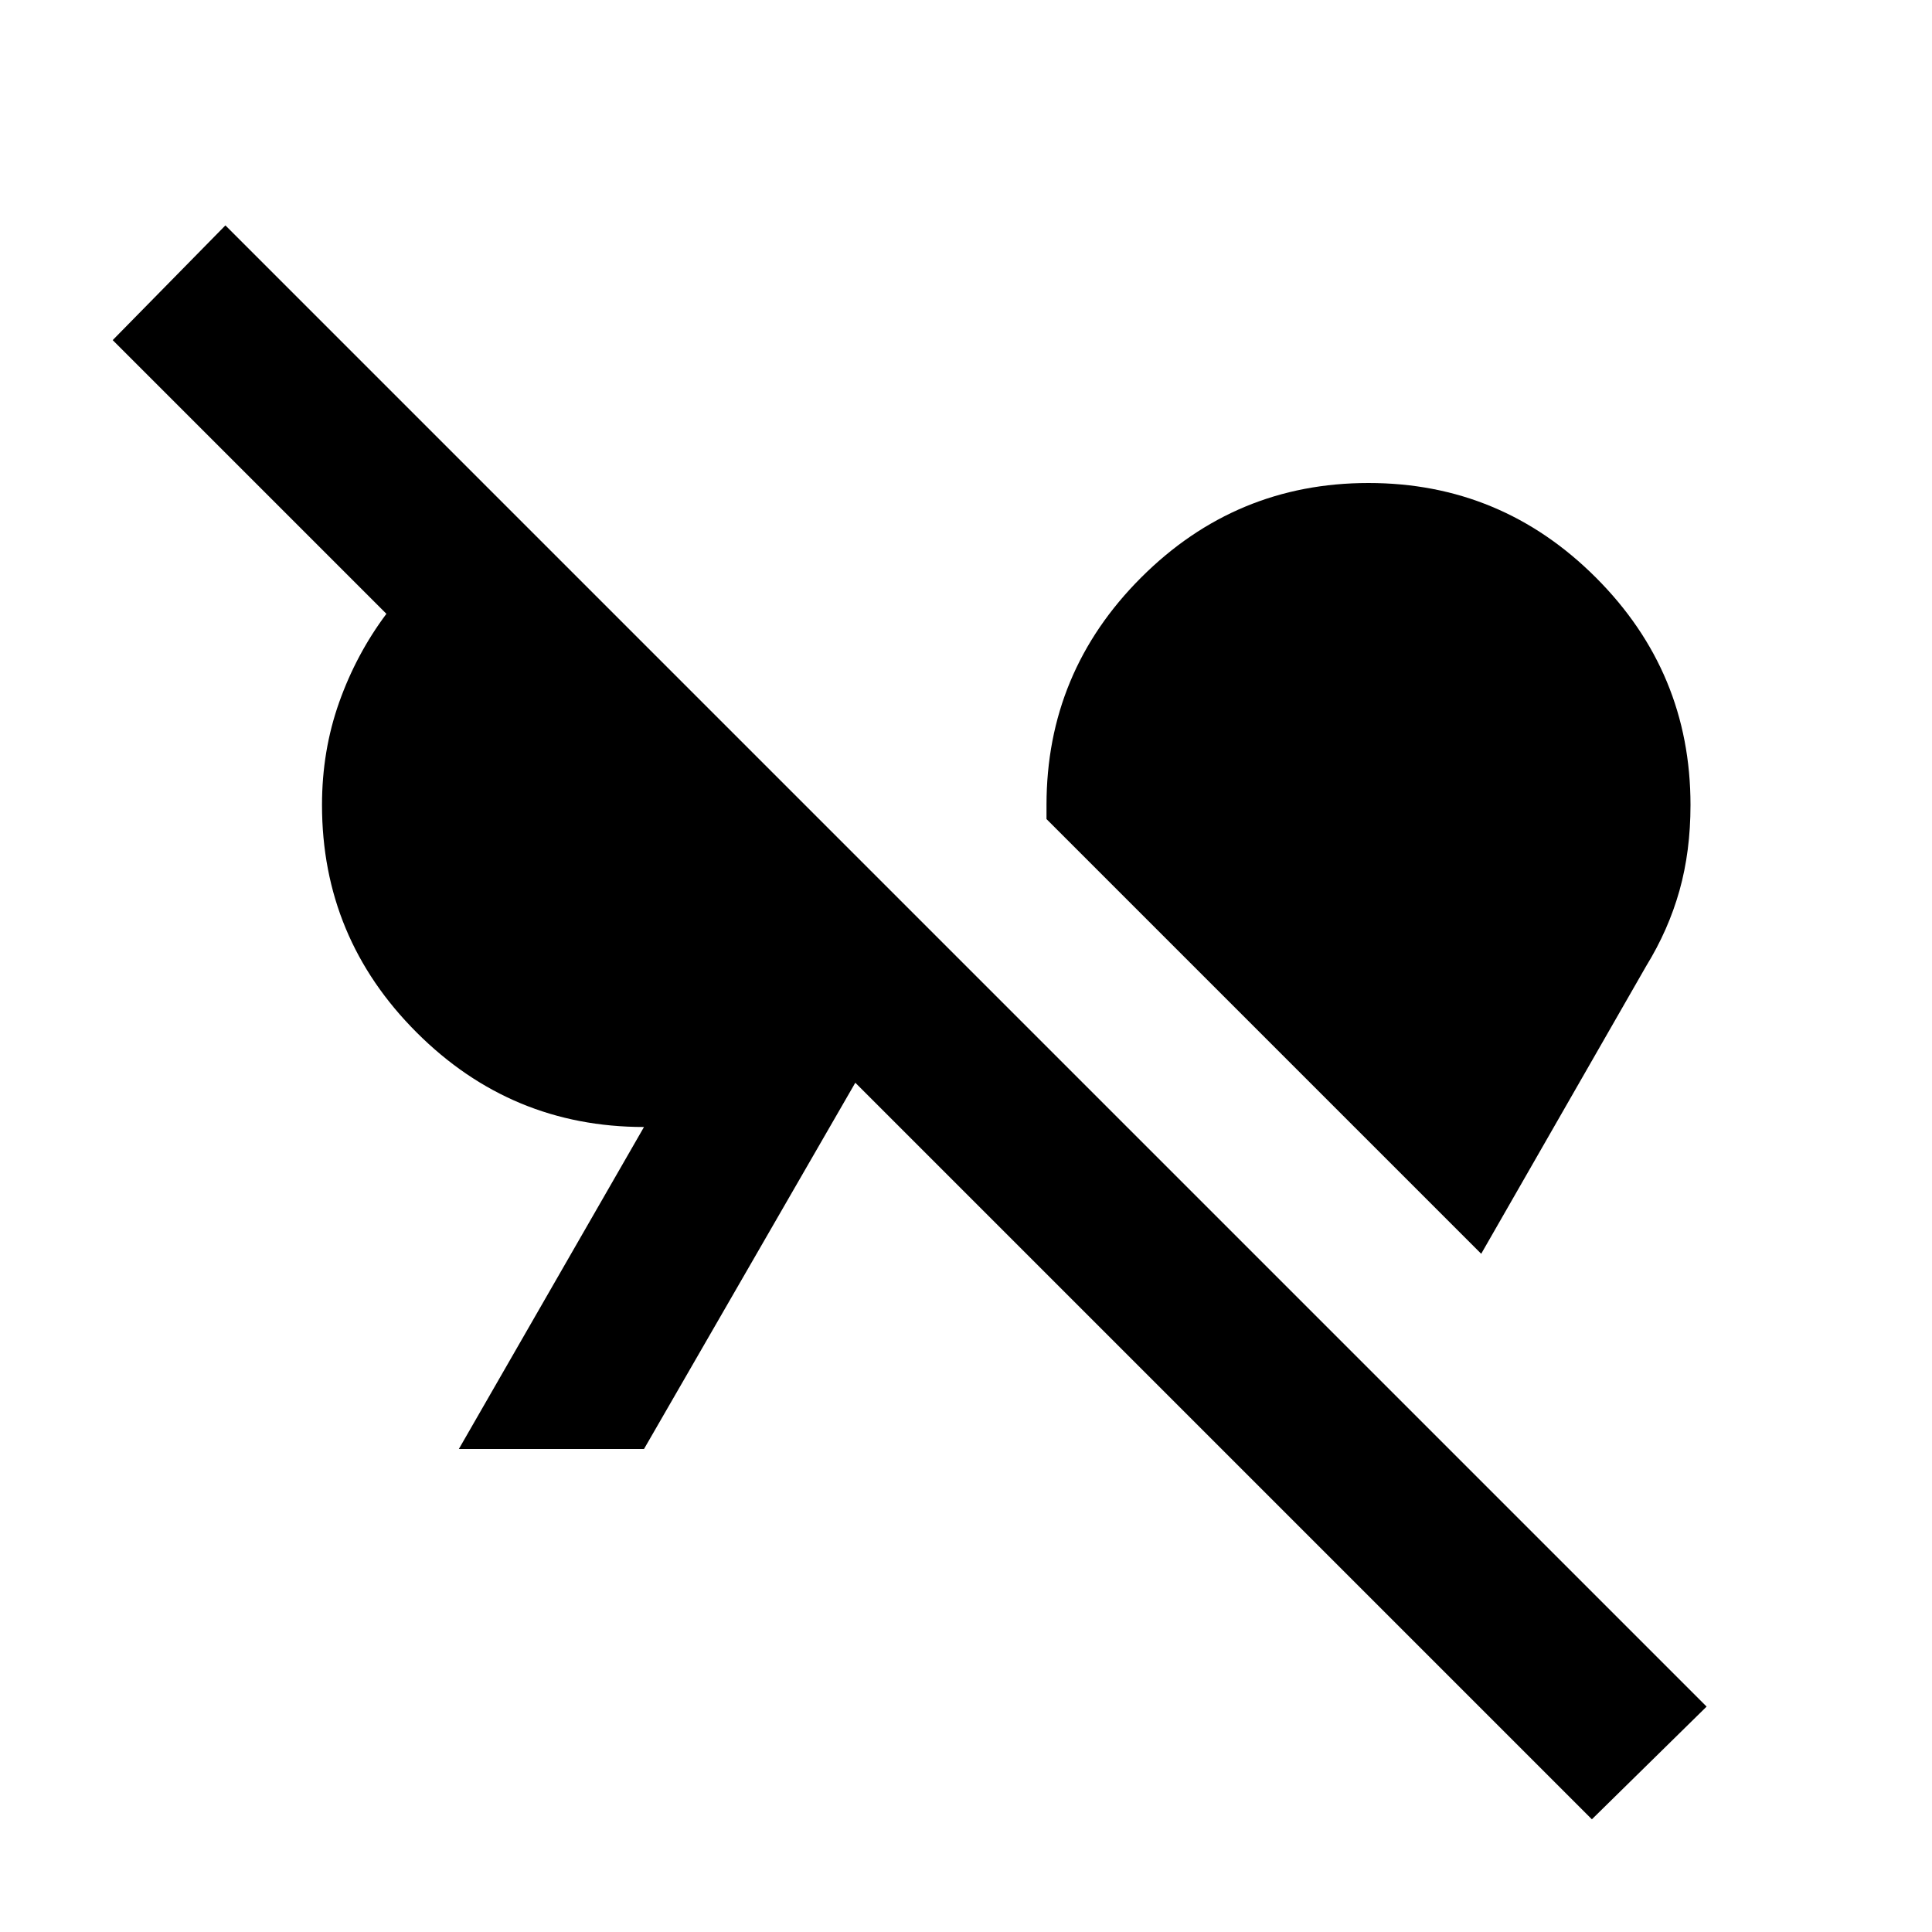 <svg xmlns="http://www.w3.org/2000/svg" xmlns:xlink="http://www.w3.org/1999/xlink" width="24" height="24" viewBox="0 0 24 24"><path fill="currentColor" d="m19.775 22.6l-9.15-9.15L8 18H5.7L8 14q-1.65 0-2.825-1.175T4 10q0-.675.213-1.275t.587-1.1l-3.4-3.4L2.8 2.8l18.4 18.4zM18.4 15.575l-5.4-5.4V10q0-1.65 1.175-2.825T17 6t2.825 1.175T21 10q0 .575-.137 1.063T20.45 12z"/></svg>